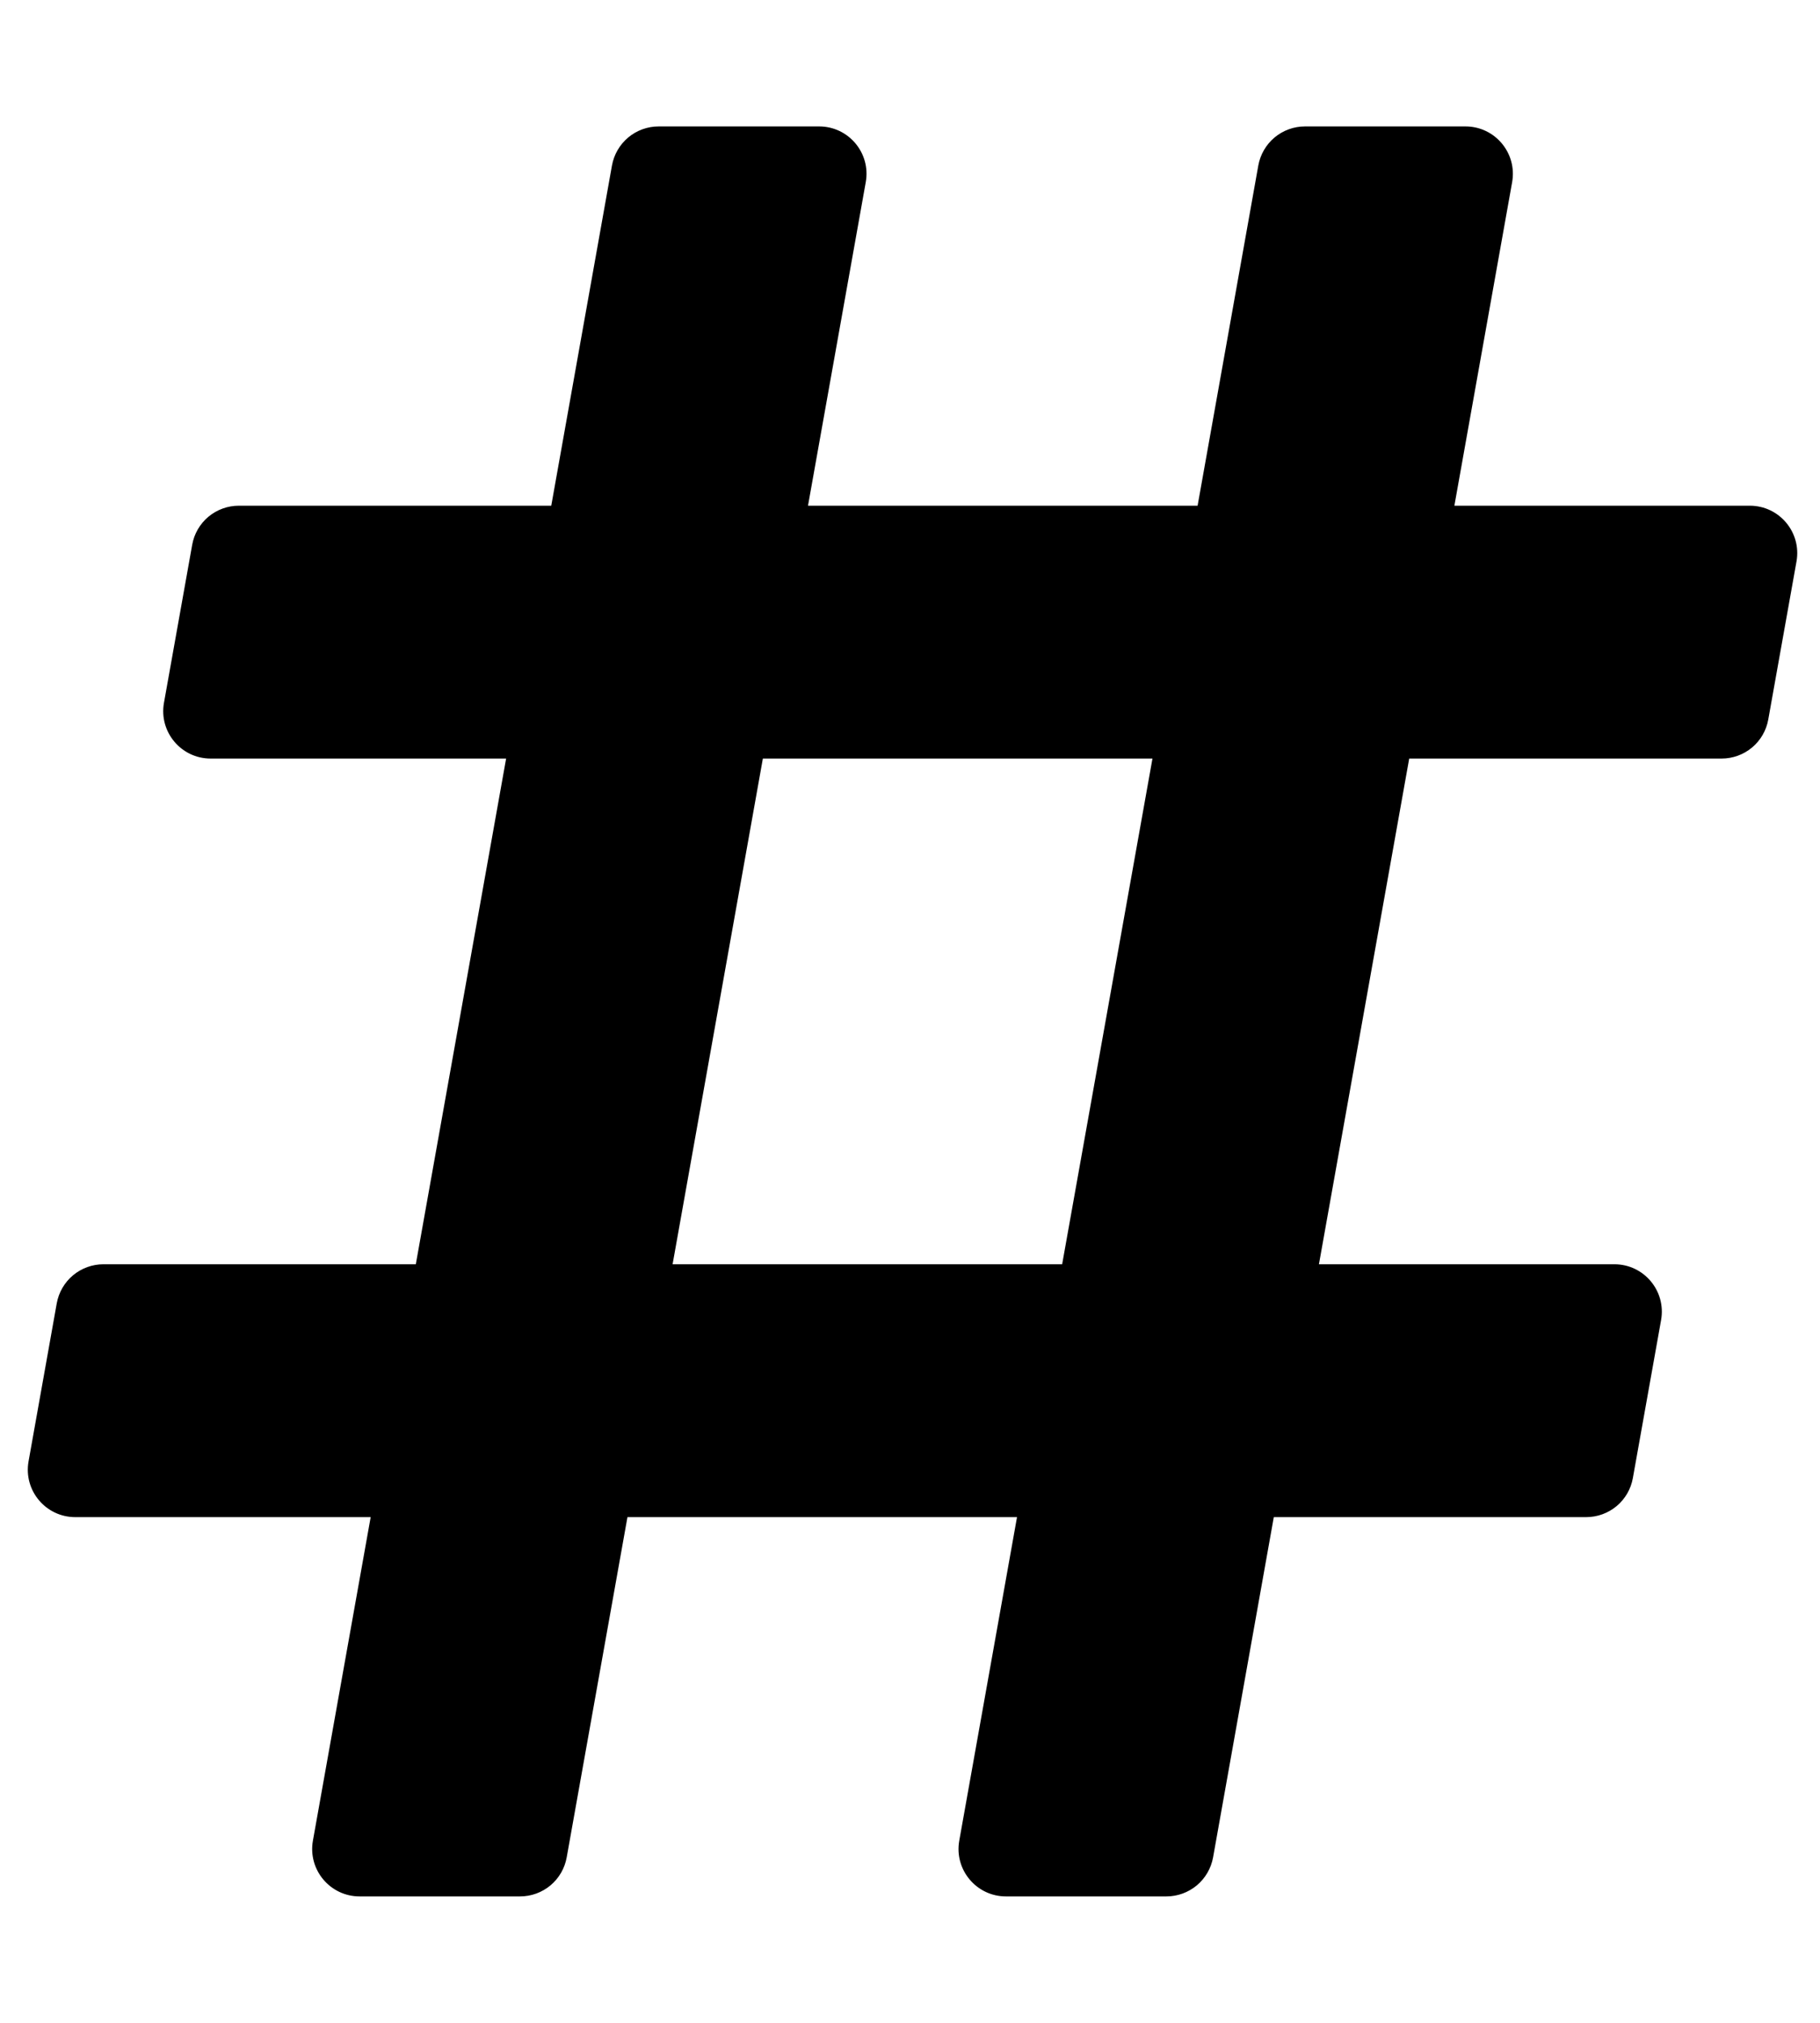 <svg width="45" height="50" viewBox="0 0 45 50" fill="none" xmlns="http://www.w3.org/2000/svg">
<g clip-path="url(#clip0)">
<path d="M43.721 17.784L44.419 13.878C44.547 13.16 43.995 12.5 43.265 12.5H35.96L37.388 4.503C37.516 3.785 36.964 3.125 36.234 3.125H32.266C31.991 3.125 31.725 3.222 31.514 3.398C31.303 3.575 31.161 3.82 31.112 4.091L29.611 12.5H19.978L21.406 4.503C21.535 3.785 20.983 3.125 20.253 3.125H16.285C16.01 3.125 15.743 3.222 15.533 3.398C15.322 3.575 15.18 3.82 15.131 4.091L13.63 12.5H5.905C5.63 12.5 5.364 12.597 5.153 12.773C4.942 12.95 4.8 13.195 4.752 13.466L4.054 17.372C3.926 18.09 4.478 18.75 5.208 18.75H12.514L10.281 31.25H2.557C2.282 31.25 2.016 31.347 1.805 31.523C1.594 31.7 1.452 31.945 1.403 32.216L0.706 36.122C0.578 36.84 1.13 37.5 1.86 37.5H9.165L7.737 45.497C7.609 46.215 8.161 46.875 8.891 46.875H12.859C13.134 46.875 13.4 46.778 13.611 46.602C13.822 46.425 13.964 46.18 14.012 45.909L15.514 37.5H25.146L23.718 45.497C23.59 46.215 24.142 46.875 24.872 46.875H28.84C29.115 46.875 29.381 46.778 29.592 46.602C29.803 46.425 29.945 46.18 29.994 45.909L31.495 37.5H39.219C39.495 37.5 39.761 37.403 39.972 37.227C40.183 37.05 40.325 36.805 40.373 36.534L41.071 32.628C41.199 31.91 40.647 31.25 39.917 31.25H32.611L34.843 18.75H42.568C42.843 18.75 43.109 18.653 43.32 18.477C43.531 18.3 43.673 18.055 43.721 17.784V17.784ZM26.262 31.25H16.63L18.862 18.75H28.495L26.262 31.25Z" fill="black"/>
</g>
<defs>
<clipPath id="clip0">
<rect width="43.75" height="50" fill="white" transform="translate(0.688)"/>
</clipPath>
</defs>
</svg>
